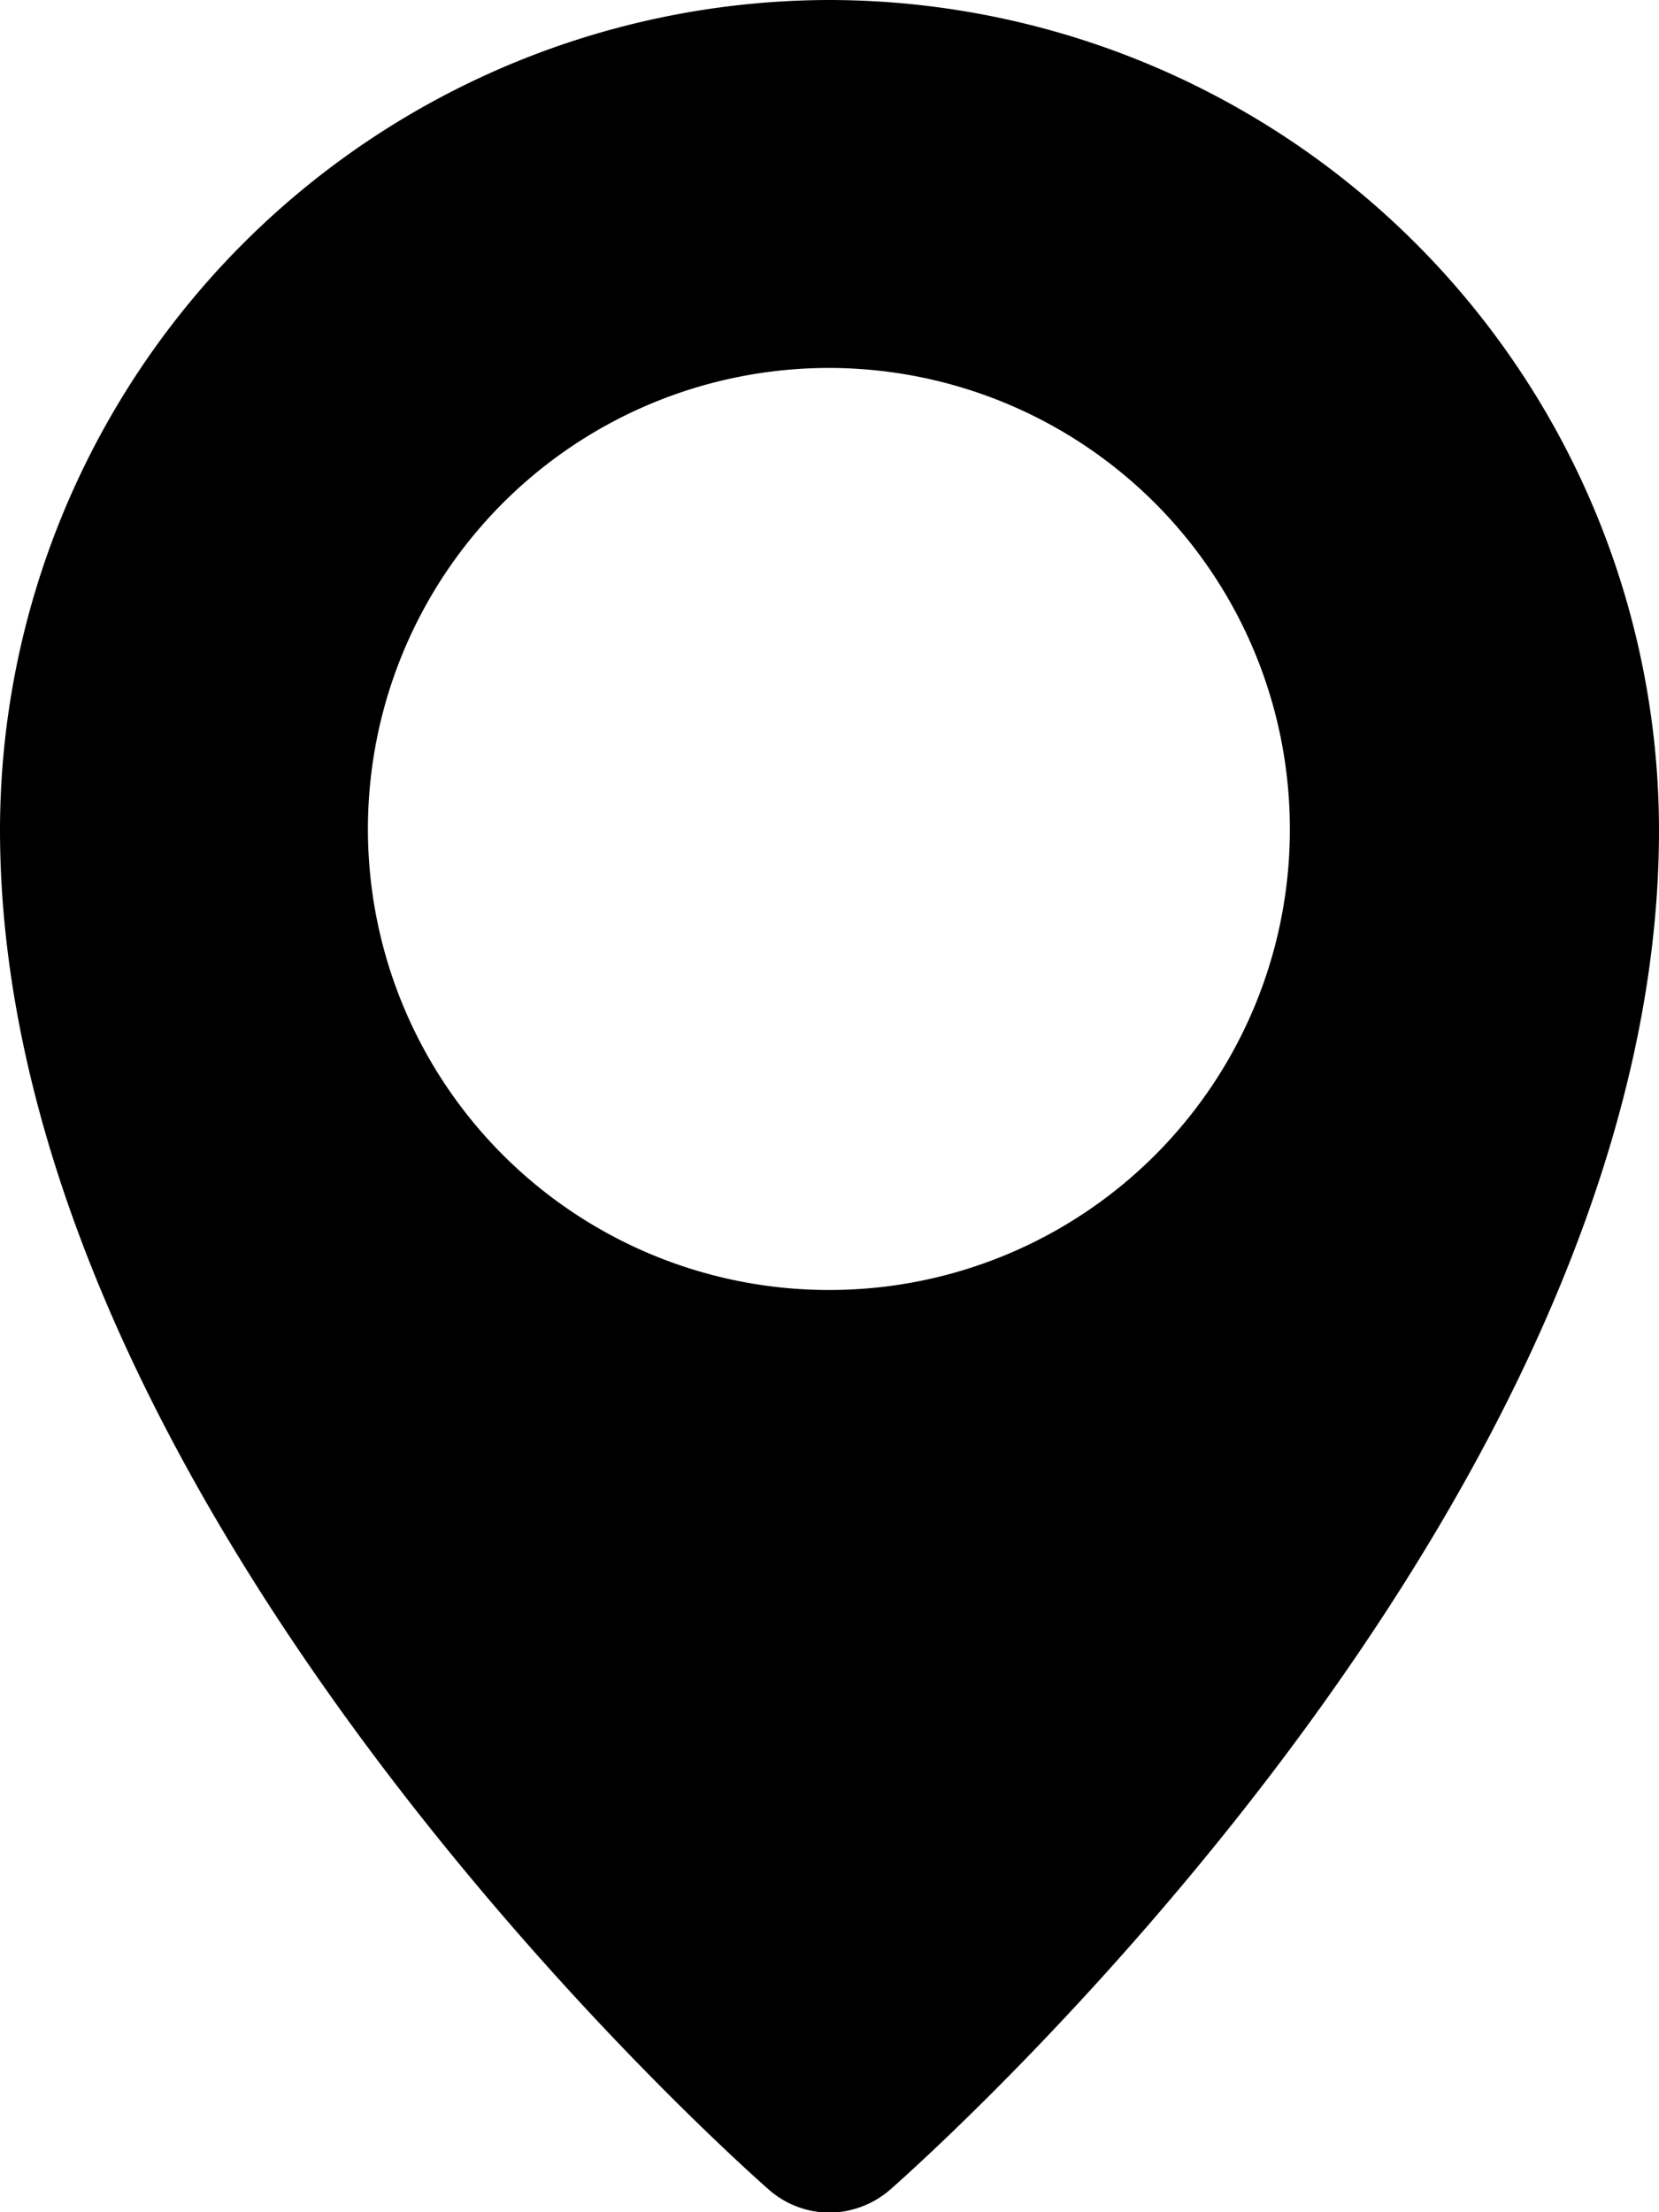 <svg xmlns="http://www.w3.org/2000/svg" viewBox="0 0 27.28 36.37" fill="currentColor">
  <title>Location</title>
  <path d="M13.64,0A13.66,13.66,0,0,0,0,13.64C0,24.8,12.12,35.54,12.64,36a1.52,1.52,0,0,0,1,.38,1.54,1.54,0,0,0,1-.38c.51-.45,12.64-11.19,12.64-22.35A13.66,13.66,0,0,0,13.64,0Zm0,21.21a7.58,7.58,0,1,1,7.57-7.57A7.57,7.57,0,0,1,13.64,21.21Z"/>
</svg>
